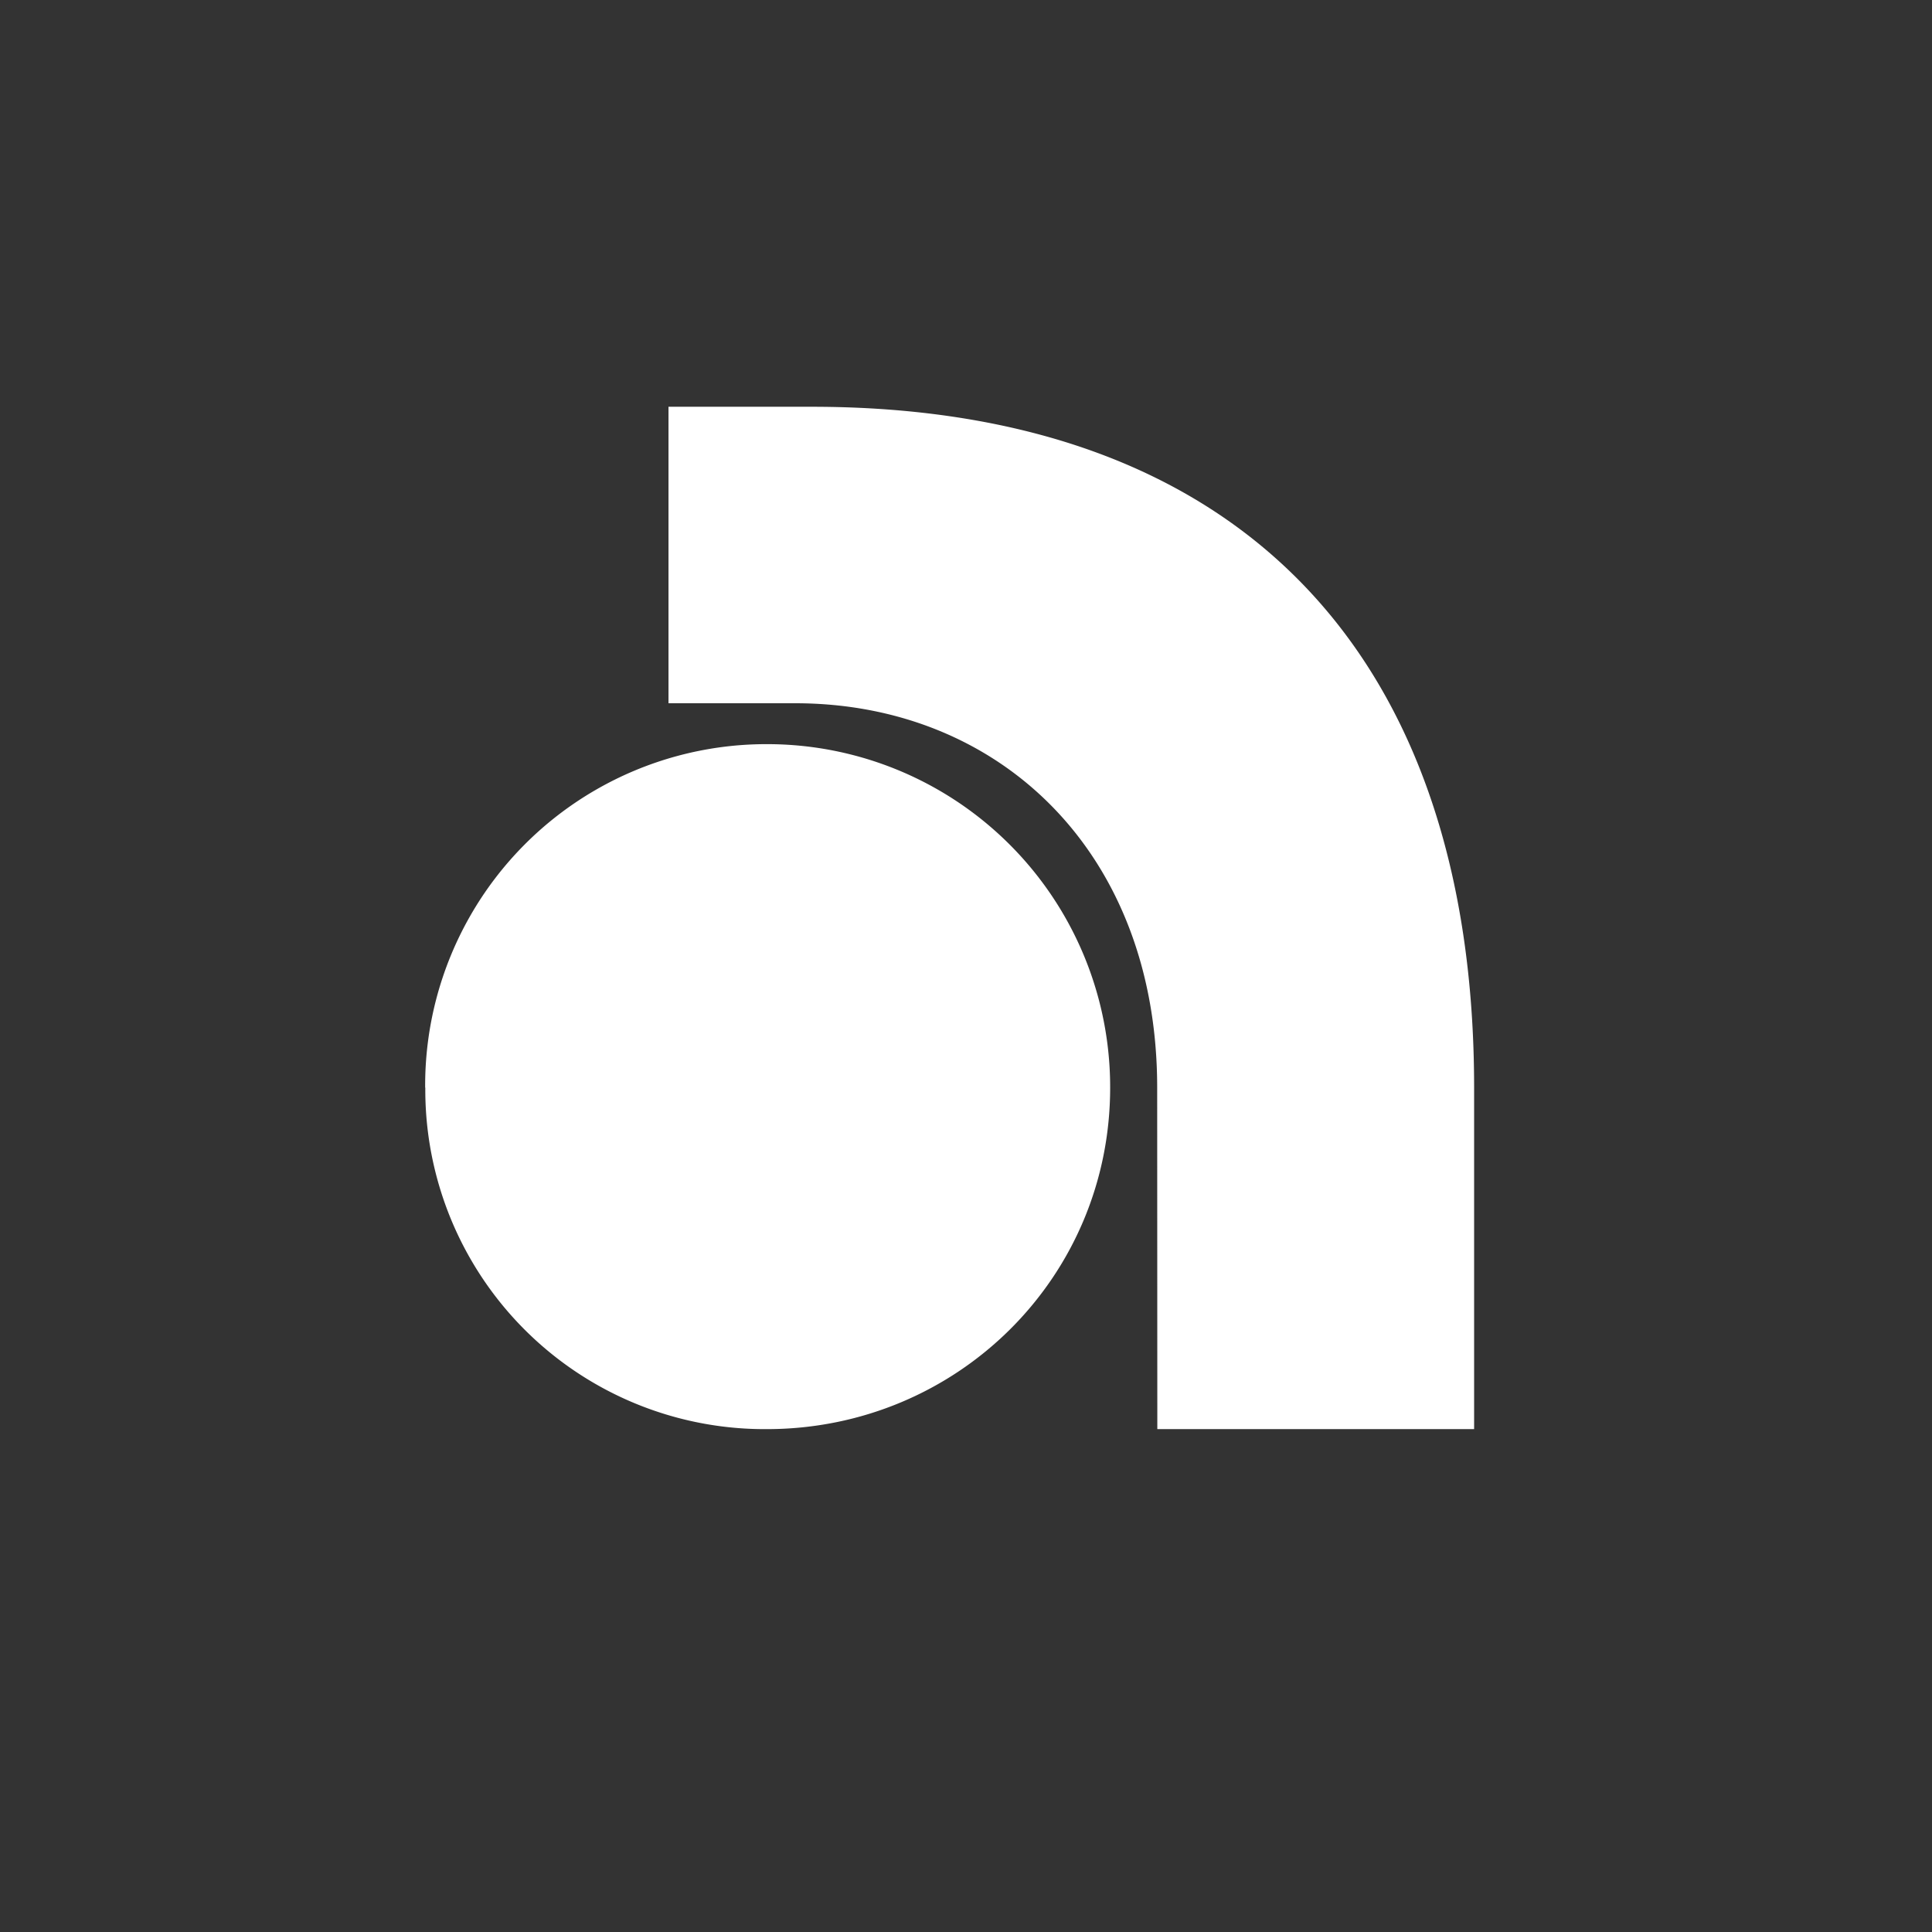 <?xml version='1.0' encoding='UTF-8'?>
<svg xmlns="http://www.w3.org/2000/svg" width="141.73px" height="141.73px" x="0px" y="0px" viewBox="0 0 141.73 141.73" enable-background="new 0 0 141.73 141.73"><rect x="0" y="0" width="141.73" height="141.73" fill="#333333" stroke="none"/><path fill="#fff" d="M84.9 104.84h23.24V79.79c0-31.5-16.95-49.95-48.6-49.95h-10.5v21.75h9.3c15 0 26.55 10.95 26.55 28.2ZM31.2 79.79a24.9 24.9 0 0 0 25.04 25.05c13.95 0 25.2-11.1 25.2-25.05a25.16 25.16 0 0 0-25.2-25.2 25.03 25.03 0 0 0-25.05 25.2"/></svg>